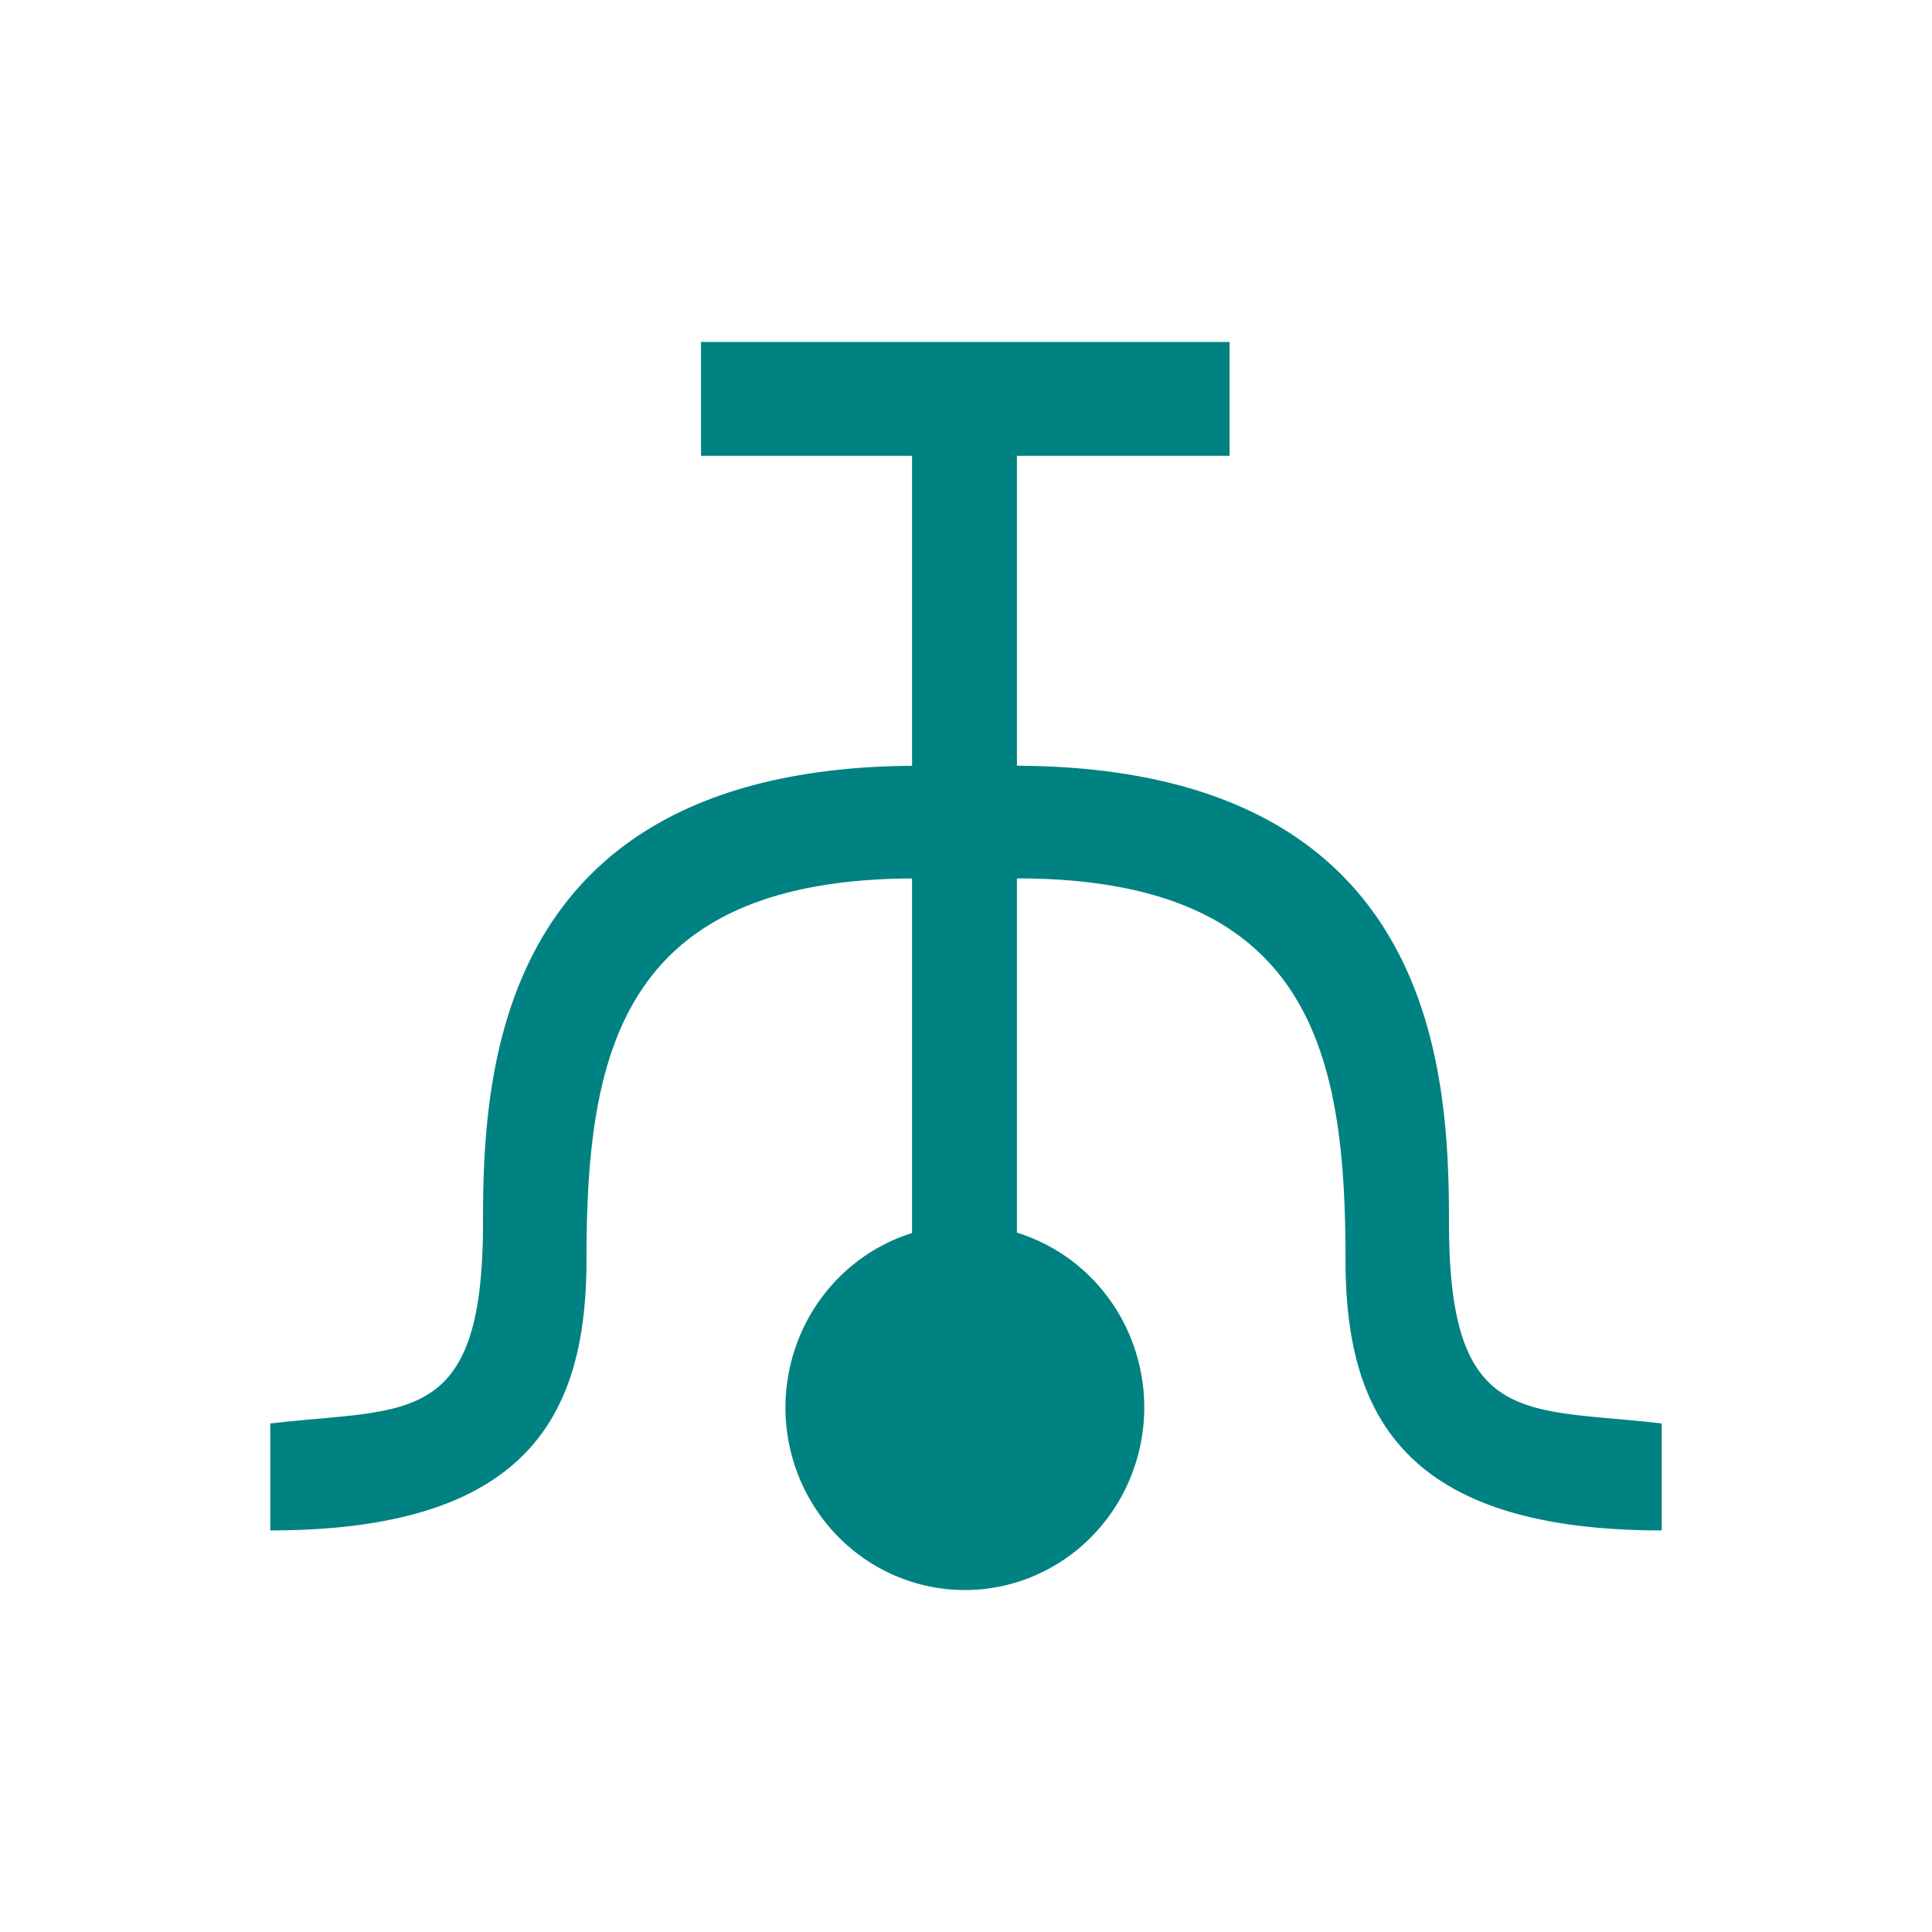 <?xml version="1.0" encoding="UTF-8" standalone="no"?>
<!-- Created with Inkscape (http://www.inkscape.org/) -->

<svg
   xmlns:dc="http://purl.org/dc/elements/1.1/"
   xmlns:cc="http://creativecommons.org/ns#"
   xmlns:rdf="http://www.w3.org/1999/02/22-rdf-syntax-ns#"
   xmlns:svg="http://www.w3.org/2000/svg"
   xmlns="http://www.w3.org/2000/svg"
   xmlns:sodipodi="http://sodipodi.sourceforge.net/DTD/sodipodi-0.dtd"
   xmlns:inkscape="http://www.inkscape.org/namespaces/inkscape"
   width="300"
   height="300"
   viewBox="0 0 300 300"
   version="1.1"
   id="svg8"
   inkscape:version="0.92.2 (5c3e80d, 2017-08-06)"
   sodipodi:docname="Licer.svg"
   inkscape:export-filename="C:\Users\irock\Desktop\Stuff\Images\Homestuck\ezodiac\07 Teal\Prospit\Licer.png"
   inkscape:export-xdpi="320"
   inkscape:export-ydpi="320">
  <title
     id="title9383">Licer</title>
  <defs
     id="defs2" />
  <sodipodi:namedview
     id="base"
     pagecolor="#ffffff"
     bordercolor="#666666"
     borderopacity="1.0"
     inkscape:pageopacity="0.0"
     inkscape:pageshadow="2"
     inkscape:zoom="1.979899"
     inkscape:cx="133.52956"
     inkscape:cy="165.79219"
     inkscape:document-units="px"
     inkscape:current-layer="layer1"
     showgrid="false"
     showguides="false"
     units="px"
     inkscape:pagecheckerboard="true"
     inkscape:showpageshadow="false" />
  <g
     inkscape:label="Layer 1"
     inkscape:groupmode="layer"
     id="layer1"
     transform="translate(247.143,-161.911)">
    <path
       style="fill:#008282;fill-opacity:1;stroke:none;stroke-width:13.744;stroke-linecap:butt;stroke-miterlimit:4;stroke-dasharray:none;stroke-opacity:0.548"
       d="m -138.288,215.009 v 17.678 h 32.768 v 48.131 c -64.635,0.51 -66.623,47.446 -66.623,71.061 0,31.952 -11.897,28.572 -33.035,31.072 v 16.605 c 40.836,0 49.107,-18.747 49.107,-42.143 0,-31.982 5.36,-58.888 50.551,-59.098 v 55.059 a 27.857,28.362 0 0 0 -19.658,27.076 27.857,28.362 0 0 0 27.857,28.361 27.857,28.362 0 0 0 27.857,-28.361 27.857,28.362 0 0 0 -19.77,-27.133 v -55.01 c 45.633,0.021 51.02,27.011 51.02,59.105 0,23.396 8.271,42.143 49.107,42.143 v -16.605 c -21.138,-2.5 -33.037,0.879 -33.037,-31.072 0,-23.671 -1.992,-70.781 -67.09,-71.066 v -48.125 h 33.02 v -17.678 z"
       id="path9372"
       inkscape:connector-curvature="0" />
  </g>
</svg>
